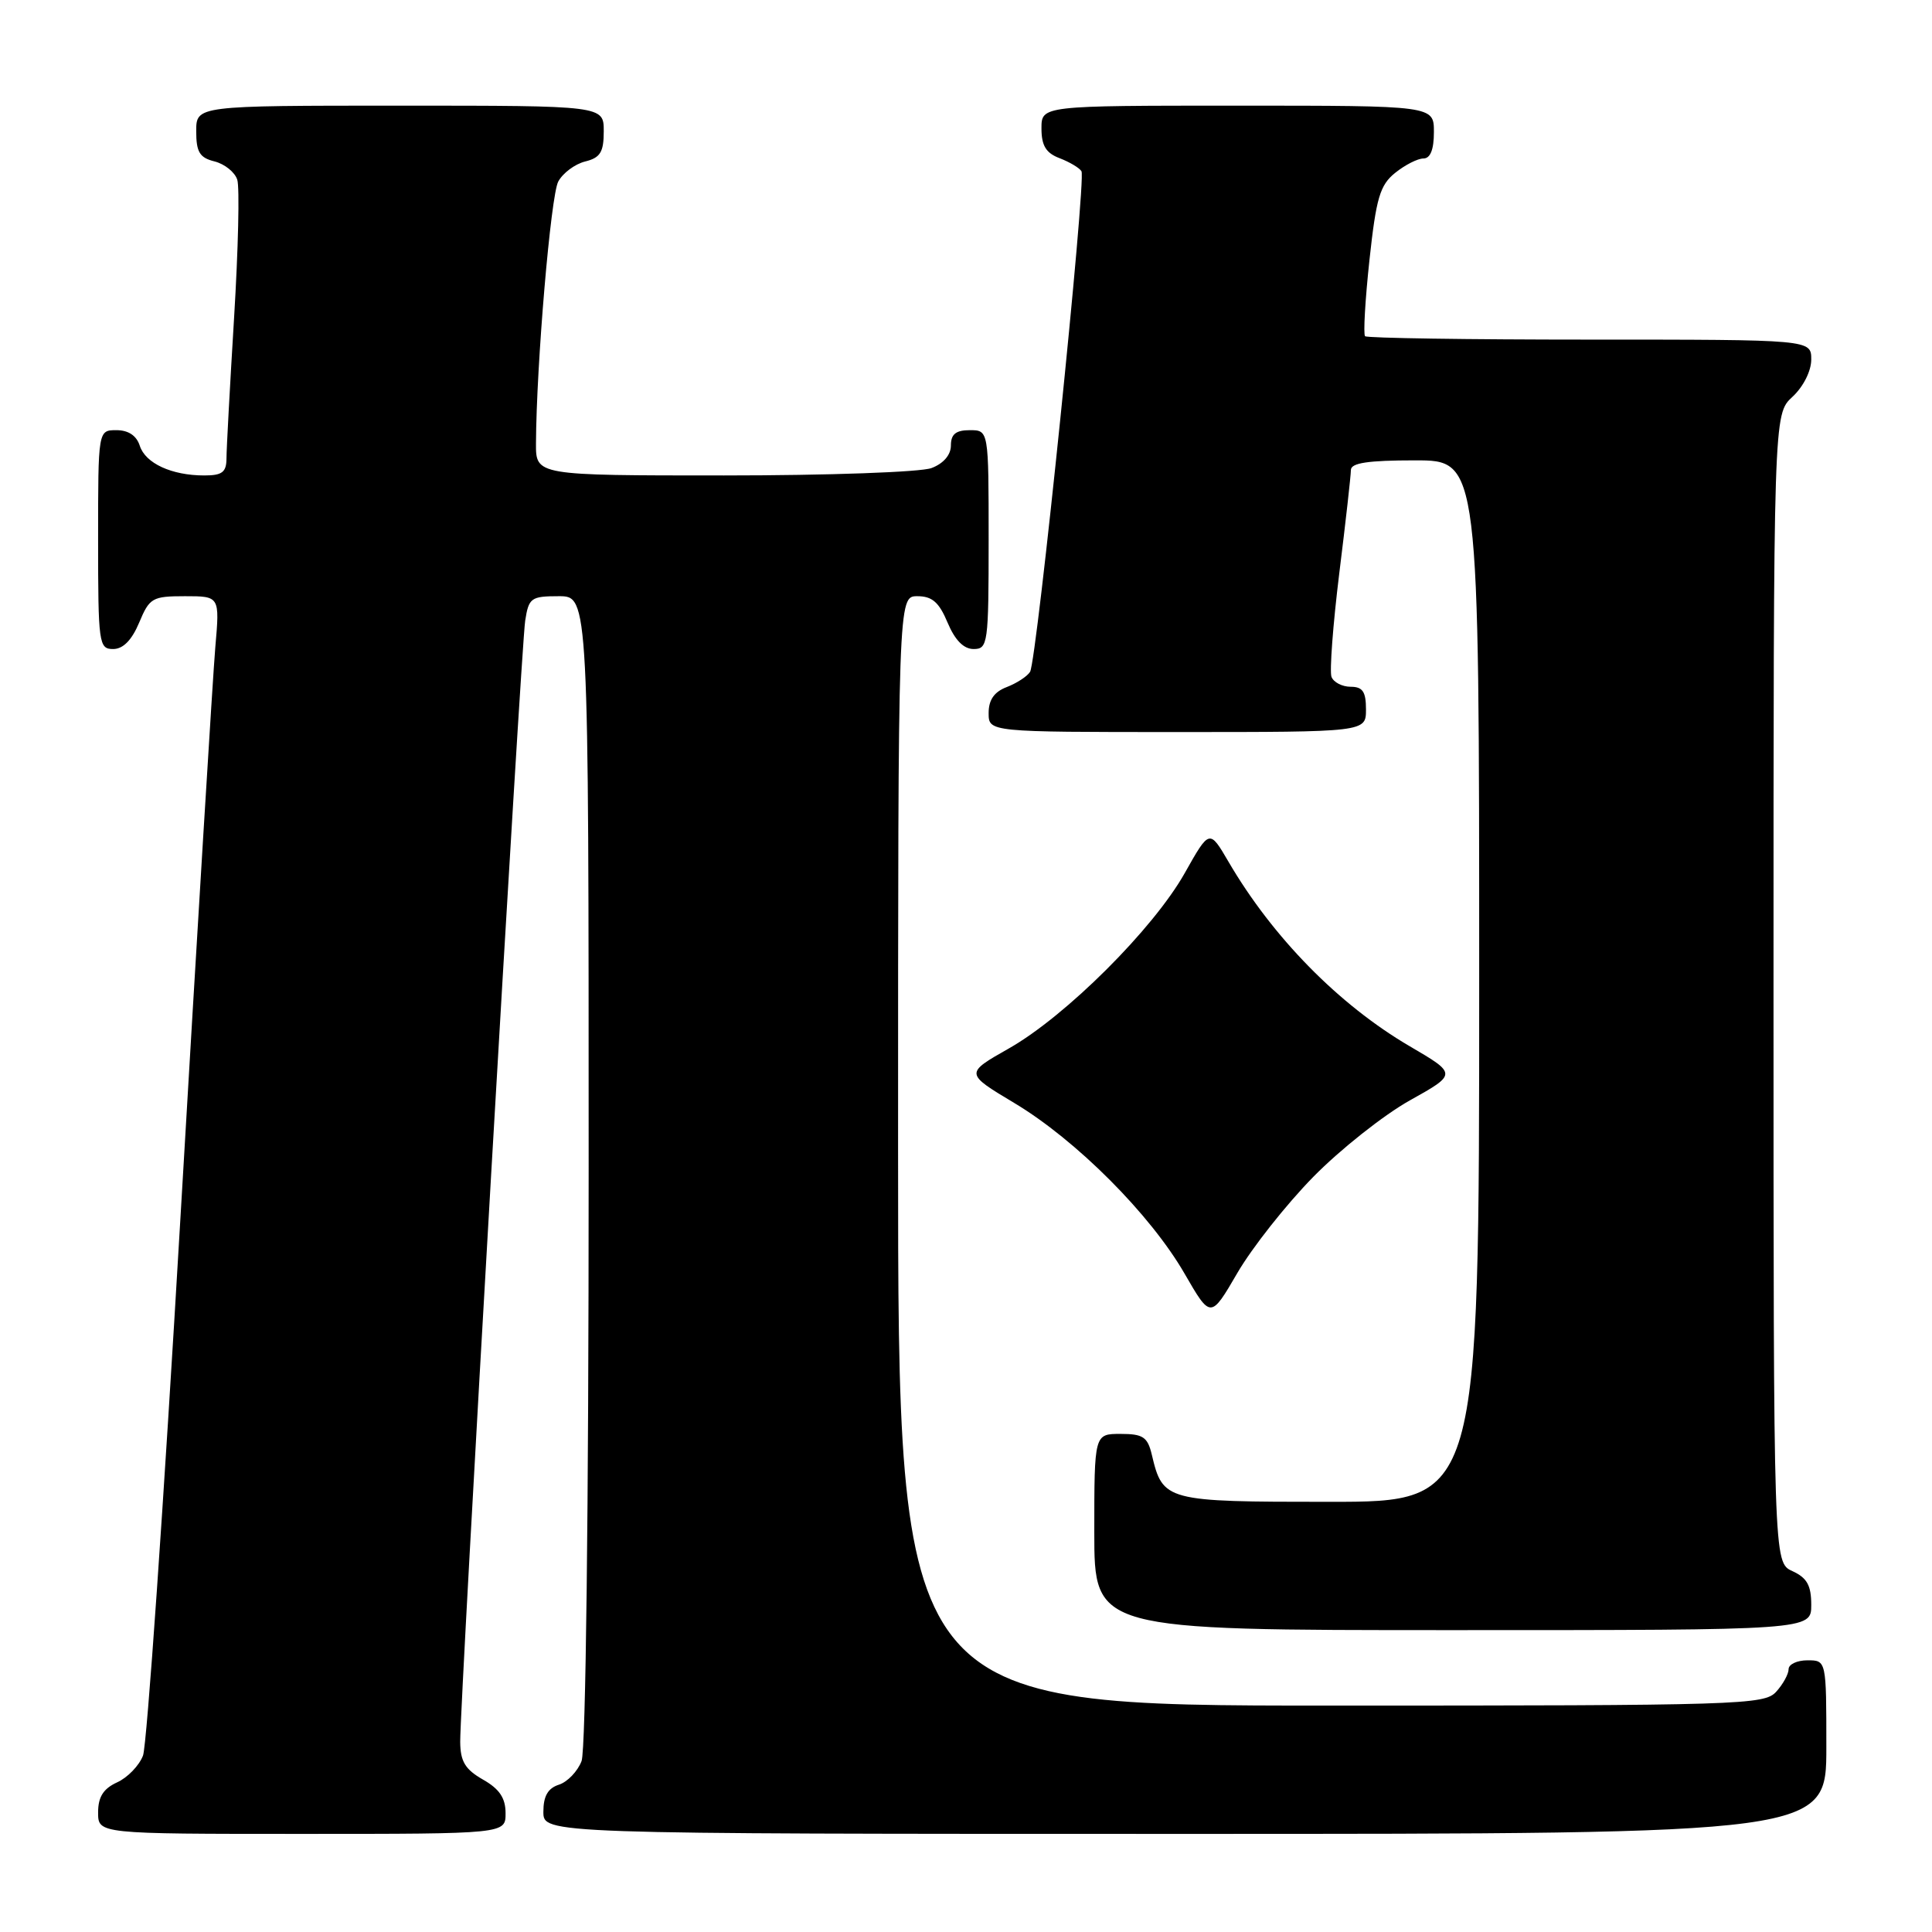 <?xml version="1.0" encoding="UTF-8" standalone="no"?>
<!DOCTYPE svg PUBLIC "-//W3C//DTD SVG 1.1//EN" "http://www.w3.org/Graphics/SVG/1.1/DTD/svg11.dtd" >
<svg xmlns="http://www.w3.org/2000/svg" xmlns:xlink="http://www.w3.org/1999/xlink" version="1.1" viewBox="0 0 256 256">
 <g >
 <path fill="currentColor"
d=" M 66.99 240.25 C 66.99 238.25 66.18 237.04 63.99 235.80 C 61.63 234.45 61.00 233.40 60.98 230.80 C 60.95 225.43 69.04 85.79 69.59 82.25 C 70.06 79.22 70.35 79.00 74.05 79.00 C 78.00 79.00 78.00 79.00 78.00 154.93 C 78.00 200.06 77.62 231.88 77.06 233.35 C 76.54 234.71 75.19 236.12 74.06 236.48 C 72.60 236.95 72.00 237.99 72.00 240.07 C 72.00 243.00 72.00 243.00 157.00 243.00 C 242.00 243.00 242.00 243.00 242.00 231.50 C 242.00 220.00 242.00 220.00 239.50 220.00 C 238.12 220.00 237.00 220.53 237.00 221.17 C 237.00 221.82 236.26 223.17 235.35 224.17 C 233.78 225.90 230.63 226.00 176.35 226.00 C 119.00 226.00 119.00 226.00 119.00 152.50 C 119.00 79.00 119.00 79.00 121.55 79.00 C 123.52 79.00 124.43 79.80 125.56 82.50 C 126.54 84.83 127.69 86.00 129.01 86.00 C 130.90 86.00 131.00 85.30 131.00 71.50 C 131.00 57.00 131.00 57.00 128.50 57.00 C 126.66 57.00 126.00 57.53 126.00 59.02 C 126.00 60.28 125.02 61.42 123.43 62.02 C 122.02 62.56 109.72 63.00 95.93 63.00 C 71.00 63.00 71.00 63.00 71.02 58.75 C 71.07 48.32 72.98 25.91 73.97 24.06 C 74.57 22.94 76.17 21.74 77.53 21.40 C 79.55 20.90 80.00 20.16 80.00 17.39 C 80.00 14.00 80.00 14.00 53.00 14.00 C 26.00 14.00 26.00 14.00 26.00 17.39 C 26.00 20.15 26.45 20.90 28.43 21.39 C 29.77 21.73 31.13 22.82 31.44 23.82 C 31.76 24.81 31.57 33.02 31.02 42.06 C 30.47 51.10 30.01 59.51 30.01 60.75 C 30.00 62.57 29.44 63.00 27.07 63.00 C 22.74 63.00 19.26 61.39 18.52 59.06 C 18.09 57.72 17.01 57.00 15.43 57.00 C 13.00 57.00 13.00 57.00 13.00 71.50 C 13.00 85.30 13.10 86.00 14.99 86.00 C 16.31 86.00 17.46 84.83 18.44 82.50 C 19.81 79.22 20.18 79.00 24.51 79.00 C 29.12 79.00 29.12 79.00 28.53 85.75 C 28.21 89.46 26.13 123.49 23.91 161.36 C 21.69 199.23 19.46 231.30 18.95 232.62 C 18.45 233.94 16.91 235.54 15.52 236.17 C 13.69 237.01 13.00 238.10 13.00 240.16 C 13.00 243.00 13.00 243.00 40.00 243.00 C 67.00 243.00 67.00 243.00 66.99 240.25 Z  M 240.00 212.66 C 240.00 210.07 239.44 209.07 237.50 208.18 C 235.00 207.04 235.00 207.04 235.00 130.97 C 235.00 54.90 235.00 54.90 237.50 52.59 C 238.95 51.25 240.00 49.16 240.00 47.64 C 240.00 45.00 240.00 45.00 210.67 45.00 C 194.53 45.00 181.13 44.80 180.88 44.55 C 180.63 44.30 180.89 39.75 181.46 34.45 C 182.35 26.22 182.85 24.53 184.86 22.91 C 186.16 21.86 187.85 21.00 188.61 21.00 C 189.53 21.00 190.00 19.82 190.00 17.50 C 190.00 14.00 190.00 14.00 164.00 14.00 C 138.00 14.00 138.00 14.00 138.00 17.02 C 138.00 19.30 138.60 20.28 140.40 20.96 C 141.72 21.47 143.03 22.24 143.30 22.69 C 143.95 23.74 137.39 87.56 136.49 89.02 C 136.11 89.63 134.72 90.53 133.40 91.04 C 131.74 91.67 131.00 92.73 131.00 94.48 C 131.00 97.00 131.00 97.00 156.00 97.00 C 181.00 97.00 181.00 97.00 181.00 94.00 C 181.00 91.65 180.56 91.00 178.97 91.00 C 177.85 91.00 176.71 90.41 176.43 89.69 C 176.16 88.96 176.62 82.79 177.46 75.97 C 178.31 69.14 179.00 62.98 179.00 62.28 C 179.00 61.34 181.26 61.00 187.50 61.00 C 196.00 61.00 196.00 61.00 196.00 130.00 C 196.00 199.00 196.00 199.00 176.15 199.00 C 154.41 199.00 154.08 198.91 152.62 192.75 C 152.06 190.40 151.45 190.00 148.48 190.00 C 145.00 190.00 145.00 190.00 145.00 203.00 C 145.00 216.00 145.00 216.00 192.50 216.00 C 240.00 216.00 240.00 216.00 240.00 212.66 Z  M 174.00 155.96 C 177.57 152.32 183.33 147.76 186.79 145.82 C 193.08 142.31 193.08 142.31 186.79 138.63 C 177.41 133.14 168.63 124.20 162.78 114.18 C 160.26 109.87 160.26 109.87 156.99 115.68 C 152.82 123.09 141.21 134.66 133.67 138.93 C 127.85 142.23 127.85 142.23 134.41 146.16 C 142.61 151.07 152.43 160.91 156.96 168.76 C 160.42 174.75 160.42 174.75 163.96 168.67 C 165.91 165.32 170.43 159.60 174.00 155.96 Z "/>
</g>
</svg>